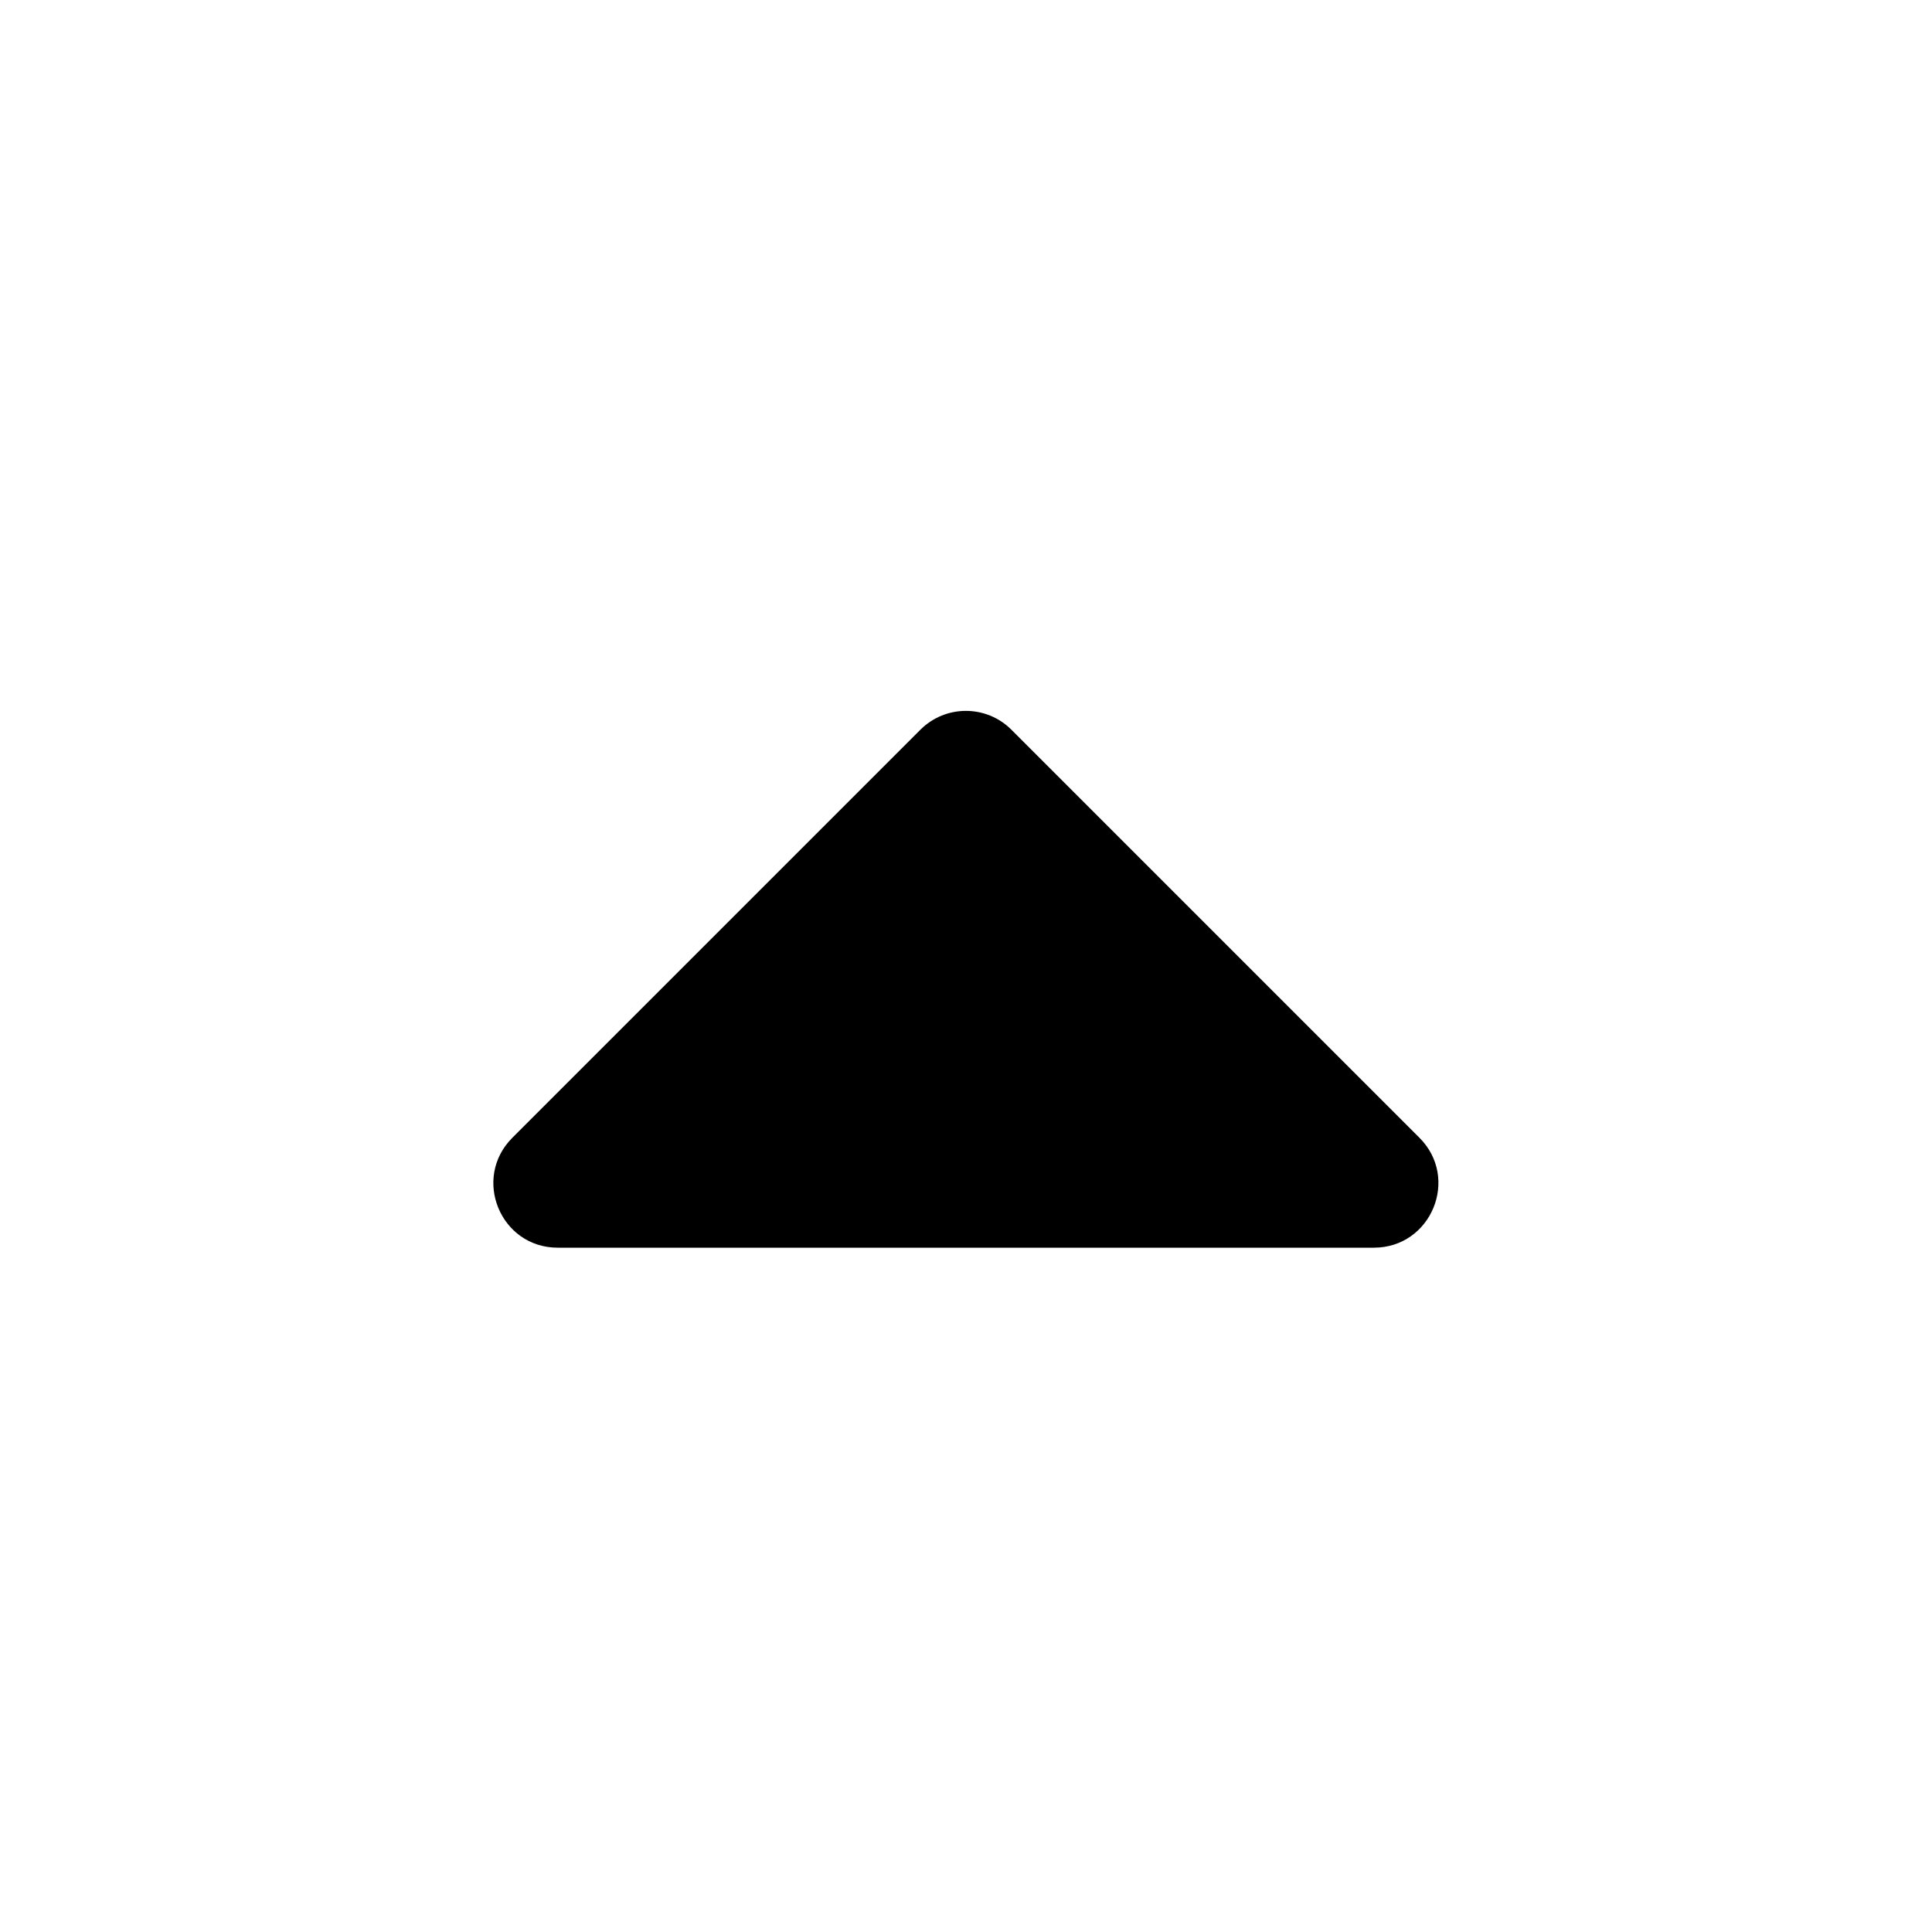 <svg width="10" height="10" viewBox="0 0 10 10" fill="none" xmlns="http://www.w3.org/2000/svg">
    <path
        d="M5.235 3.777L7.347 5.889C7.557 6.099 7.408 6.458 7.111 6.458L2.887 6.458C2.59 6.458 2.442 6.099 2.652 5.889L4.764 3.777C4.894 3.647 5.105 3.647 5.235 3.777Z"
        fill="currentColor" />
</svg>
    